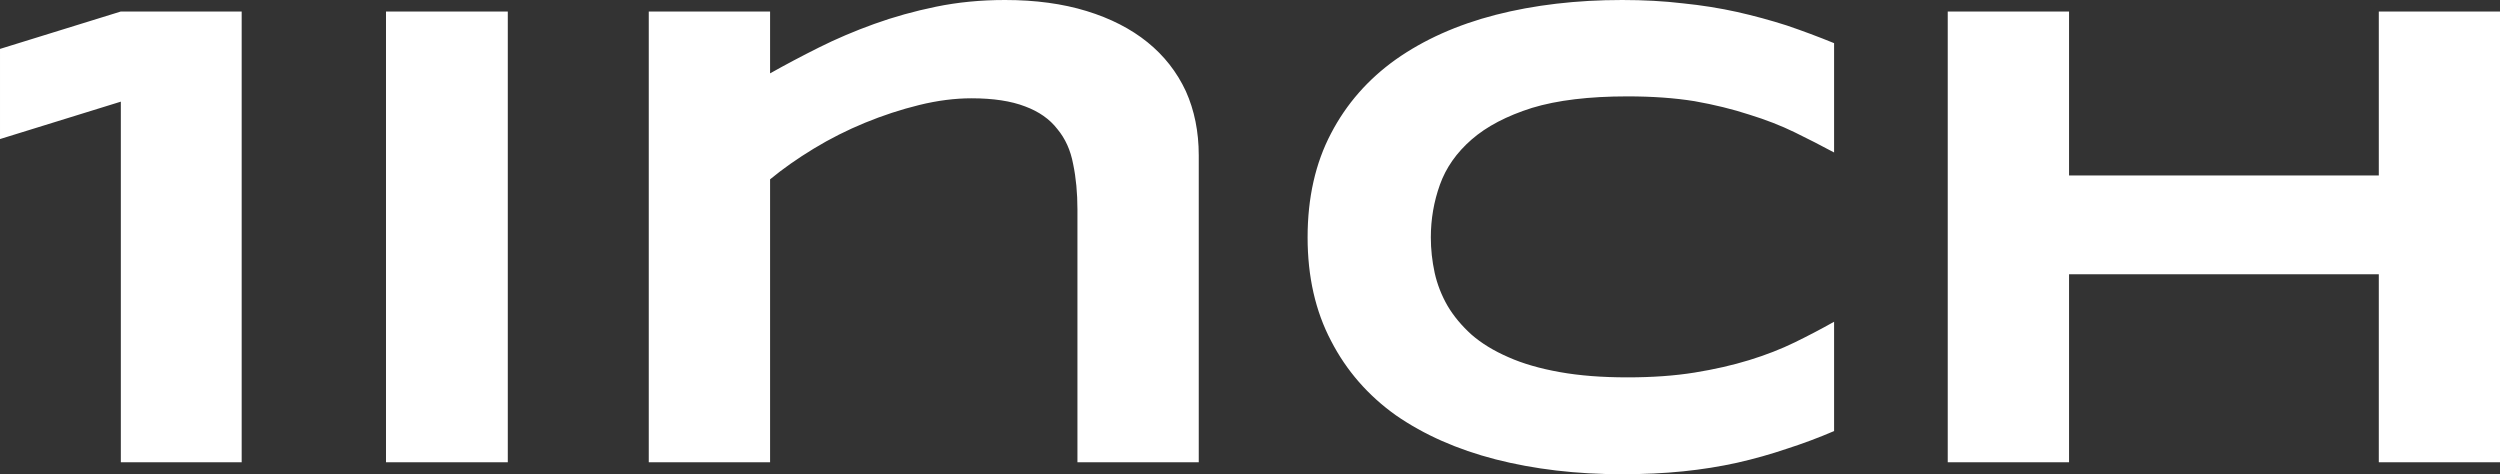 <svg data-v-423bf9ae="" xmlns="http://www.w3.org/2000/svg" viewBox="0 0 316.319 60" class="font"><rect x="0" y="0" width="316.319" height="60" fill="#333333" stroke="none"/><!----><!----><!----><g data-v-423bf9ae="" id="fb107d60-7f40-4b01-b8d2-2871f2e9ac11" fill="white" transform="matrix(6.067,0,0,6.067,-0.849,-6.067)"><path d="M5.18 10.64L2.66 10.64L2.66 3.12L0.14 3.90L0.14 2.02L2.66 1.24L5.18 1.24L5.18 10.64ZM10.73 10.64L8.19 10.64L8.19 1.24L10.73 1.24L10.73 10.64ZM25.14 10.64L22.61 10.64L22.61 5.37Q22.61 4.85 22.52 4.42Q22.44 3.99 22.19 3.69Q21.95 3.38 21.52 3.22Q21.08 3.05 20.40 3.05L20.40 3.05Q19.88 3.05 19.31 3.19Q18.74 3.33 18.18 3.56Q17.62 3.79 17.11 4.10Q16.60 4.41 16.20 4.74L16.20 4.74L16.20 10.64L13.67 10.64L13.67 1.24L16.20 1.24L16.20 2.53Q16.68 2.26 17.22 1.99Q17.76 1.72 18.37 1.50Q18.98 1.28 19.66 1.14Q20.34 1.00 21.10 1.00L21.10 1.00Q22.05 1.00 22.80 1.23Q23.55 1.46 24.07 1.88Q24.59 2.30 24.87 2.90Q25.14 3.50 25.14 4.24L25.14 4.24L25.14 10.64ZM38.39 9.99L38.39 9.99Q37.90 10.20 37.40 10.36Q36.90 10.53 36.37 10.65Q35.83 10.77 35.24 10.83Q34.65 10.89 33.97 10.89L33.97 10.89Q32.54 10.89 31.33 10.58Q30.13 10.27 29.25 9.66Q28.38 9.04 27.90 8.11Q27.41 7.18 27.41 5.95L27.41 5.95Q27.41 4.71 27.90 3.78Q28.38 2.86 29.25 2.24Q30.13 1.62 31.33 1.31Q32.54 1.00 33.97 1.00L33.97 1.00Q34.65 1.00 35.24 1.07Q35.83 1.13 36.37 1.25Q36.90 1.37 37.40 1.53Q37.90 1.70 38.39 1.90L38.39 1.90L38.39 4.18Q38.00 3.97 37.57 3.76Q37.14 3.55 36.62 3.39Q36.10 3.22 35.48 3.11Q34.86 3.01 34.08 3.01L34.08 3.01Q32.88 3.01 32.09 3.25Q31.30 3.50 30.83 3.91Q30.36 4.32 30.17 4.85Q29.98 5.38 29.98 5.95L29.98 5.95Q29.98 6.32 30.06 6.69Q30.14 7.05 30.33 7.38Q30.52 7.70 30.83 7.98Q31.14 8.25 31.60 8.45Q32.05 8.65 32.67 8.76Q33.28 8.87 34.08 8.87L34.08 8.87Q34.86 8.87 35.48 8.77Q36.10 8.67 36.62 8.51Q37.14 8.35 37.57 8.14Q38.00 7.93 38.39 7.71L38.39 7.71L38.39 9.99ZM52.28 10.64L49.75 10.64L49.75 6.72L43.29 6.72L43.29 10.64L40.76 10.64L40.76 1.24L43.29 1.24L43.29 4.66L49.75 4.66L49.75 1.24L52.28 1.24L52.28 10.64Z"></path></g><!----><!----></svg>